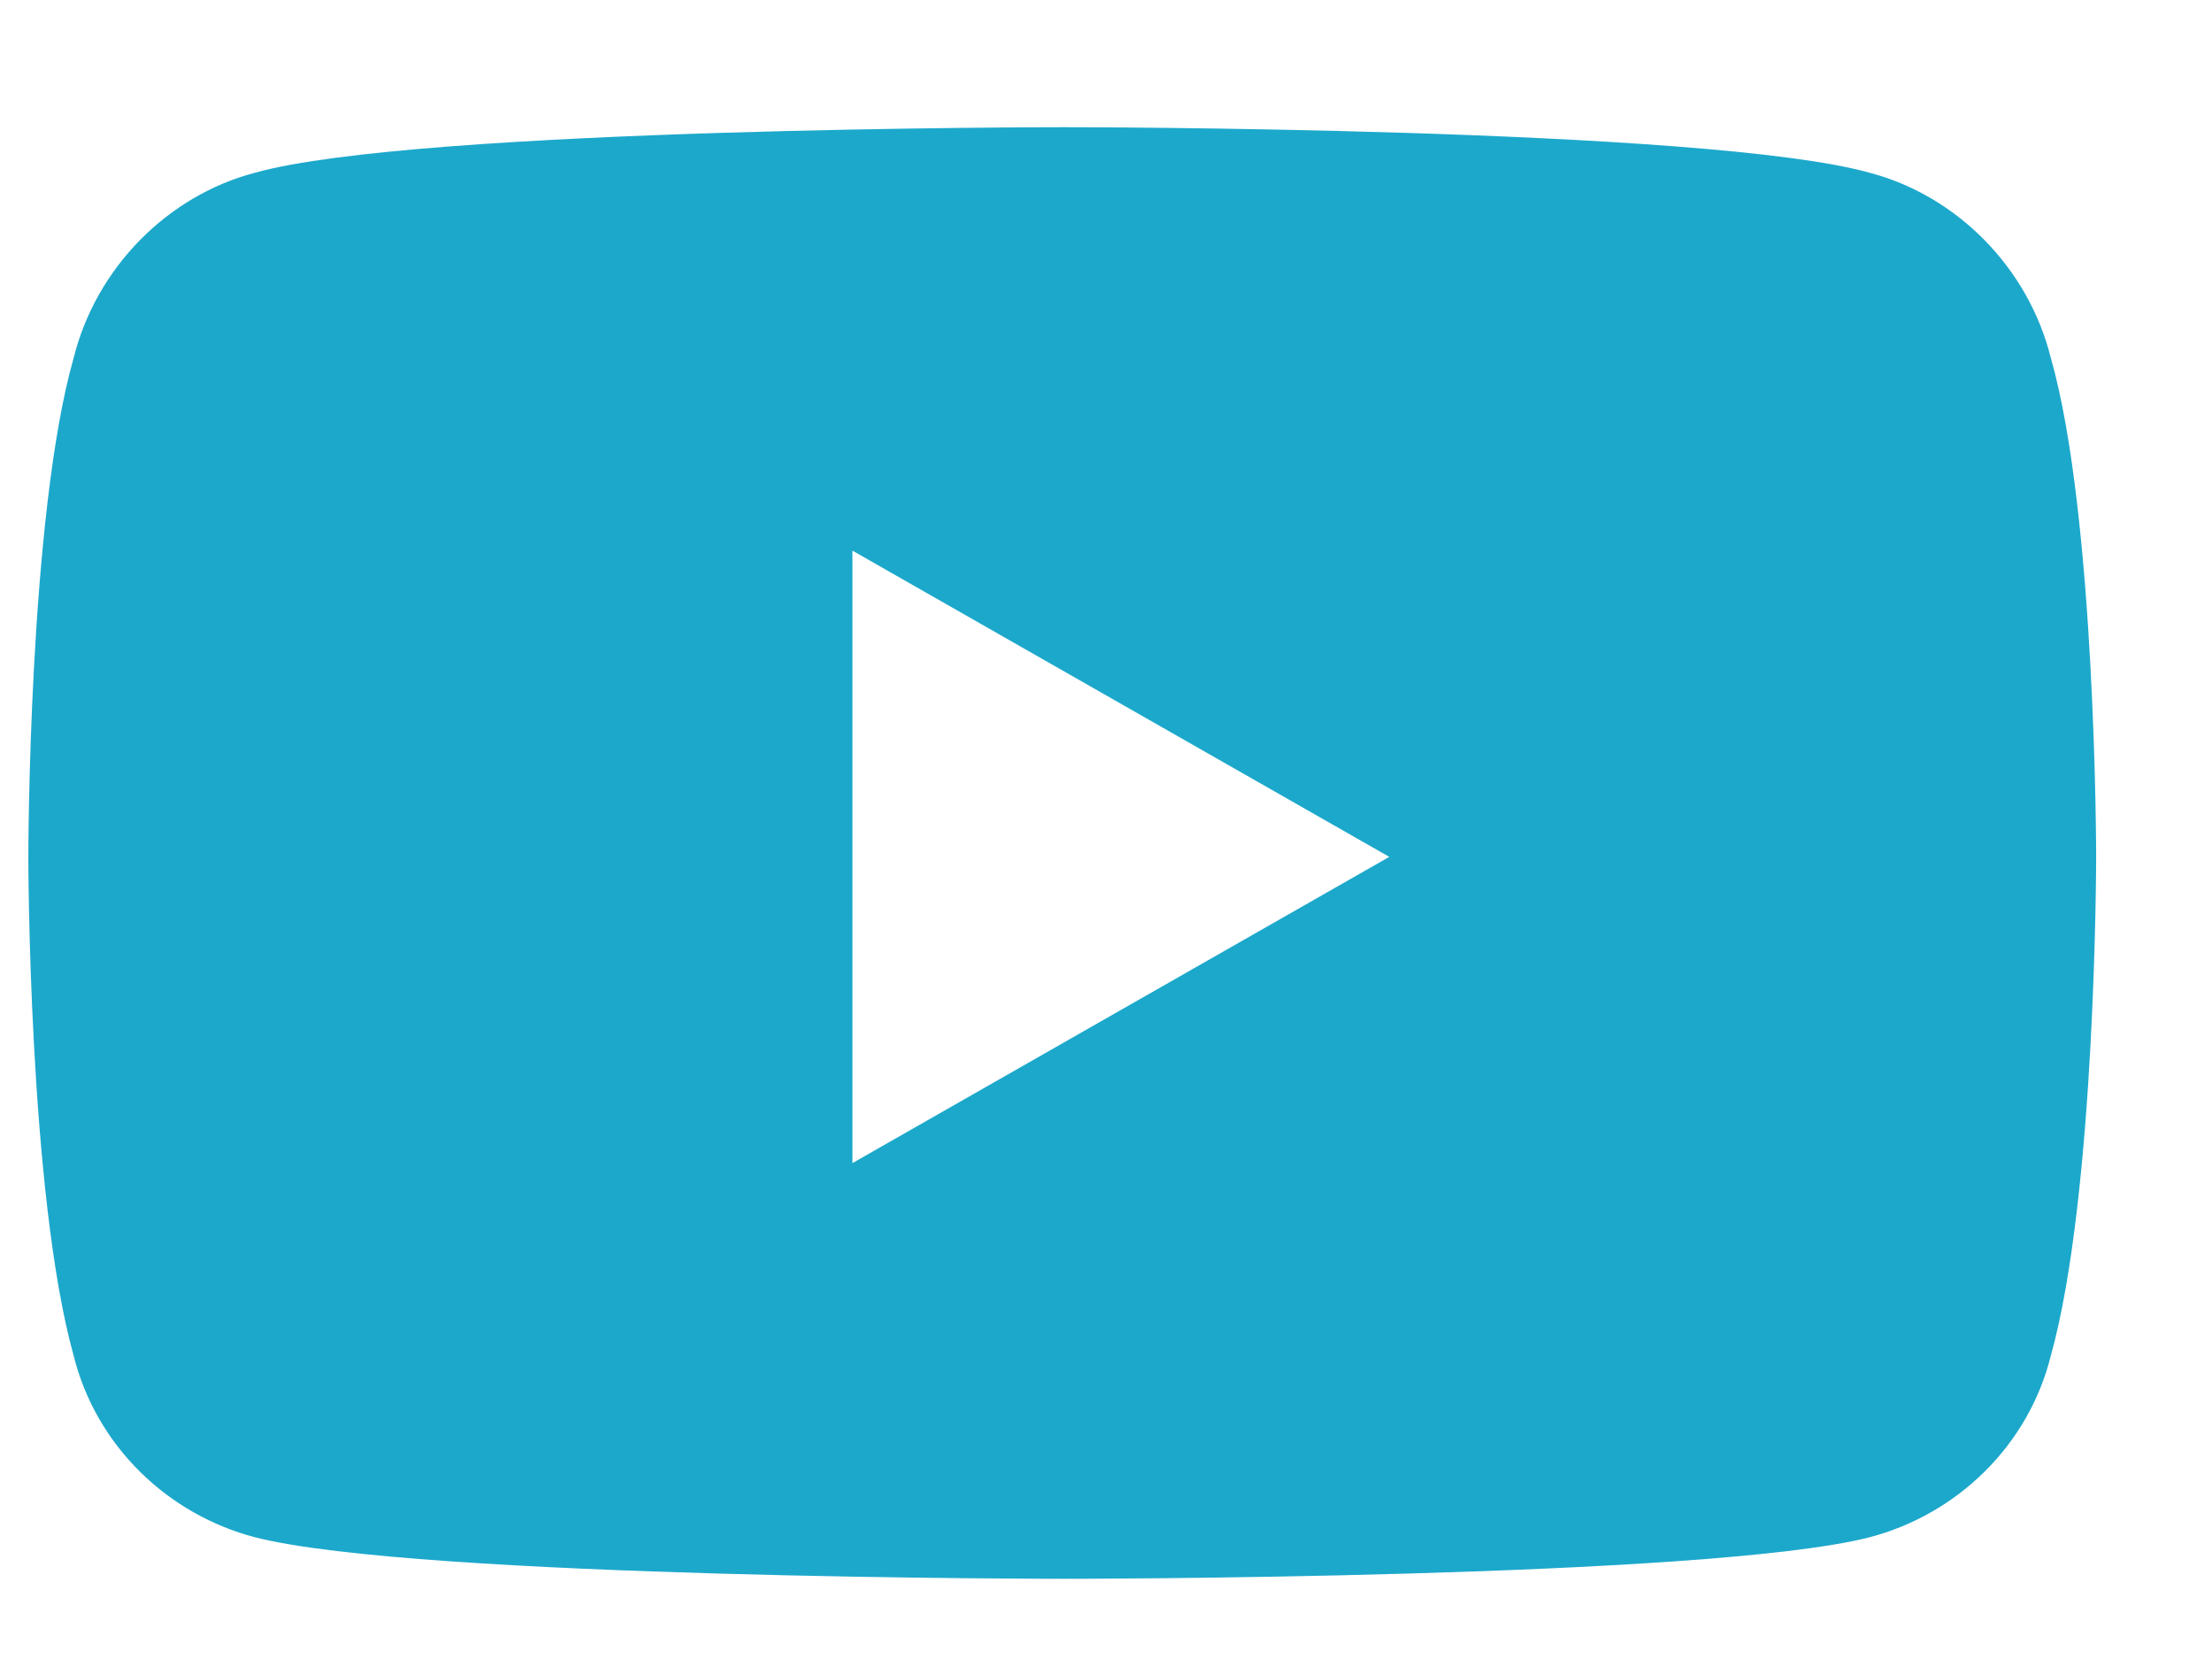 <svg width="16" height="12" viewBox="0 0 16 12" fill="none" xmlns="http://www.w3.org/2000/svg">
<path d="M14.834 2.588C15.162 3.737 15.162 6.198 15.162 6.198C15.162 6.198 15.162 8.631 14.834 9.807C14.67 10.463 14.15 10.956 13.521 11.12C12.346 11.42 7.697 11.42 7.697 11.42C7.697 11.42 3.021 11.42 1.846 11.12C1.217 10.956 0.697 10.463 0.533 9.807C0.205 8.631 0.205 6.198 0.205 6.198C0.205 6.198 0.205 3.737 0.533 2.588C0.697 1.932 1.217 1.413 1.846 1.249C3.021 0.92 7.697 0.92 7.697 0.92C7.697 0.92 12.346 0.92 13.521 1.249C14.15 1.413 14.67 1.932 14.834 2.588ZM6.166 8.413L10.049 6.198L6.166 3.983V8.413Z" fill="#1CA8CB"/>
</svg>
